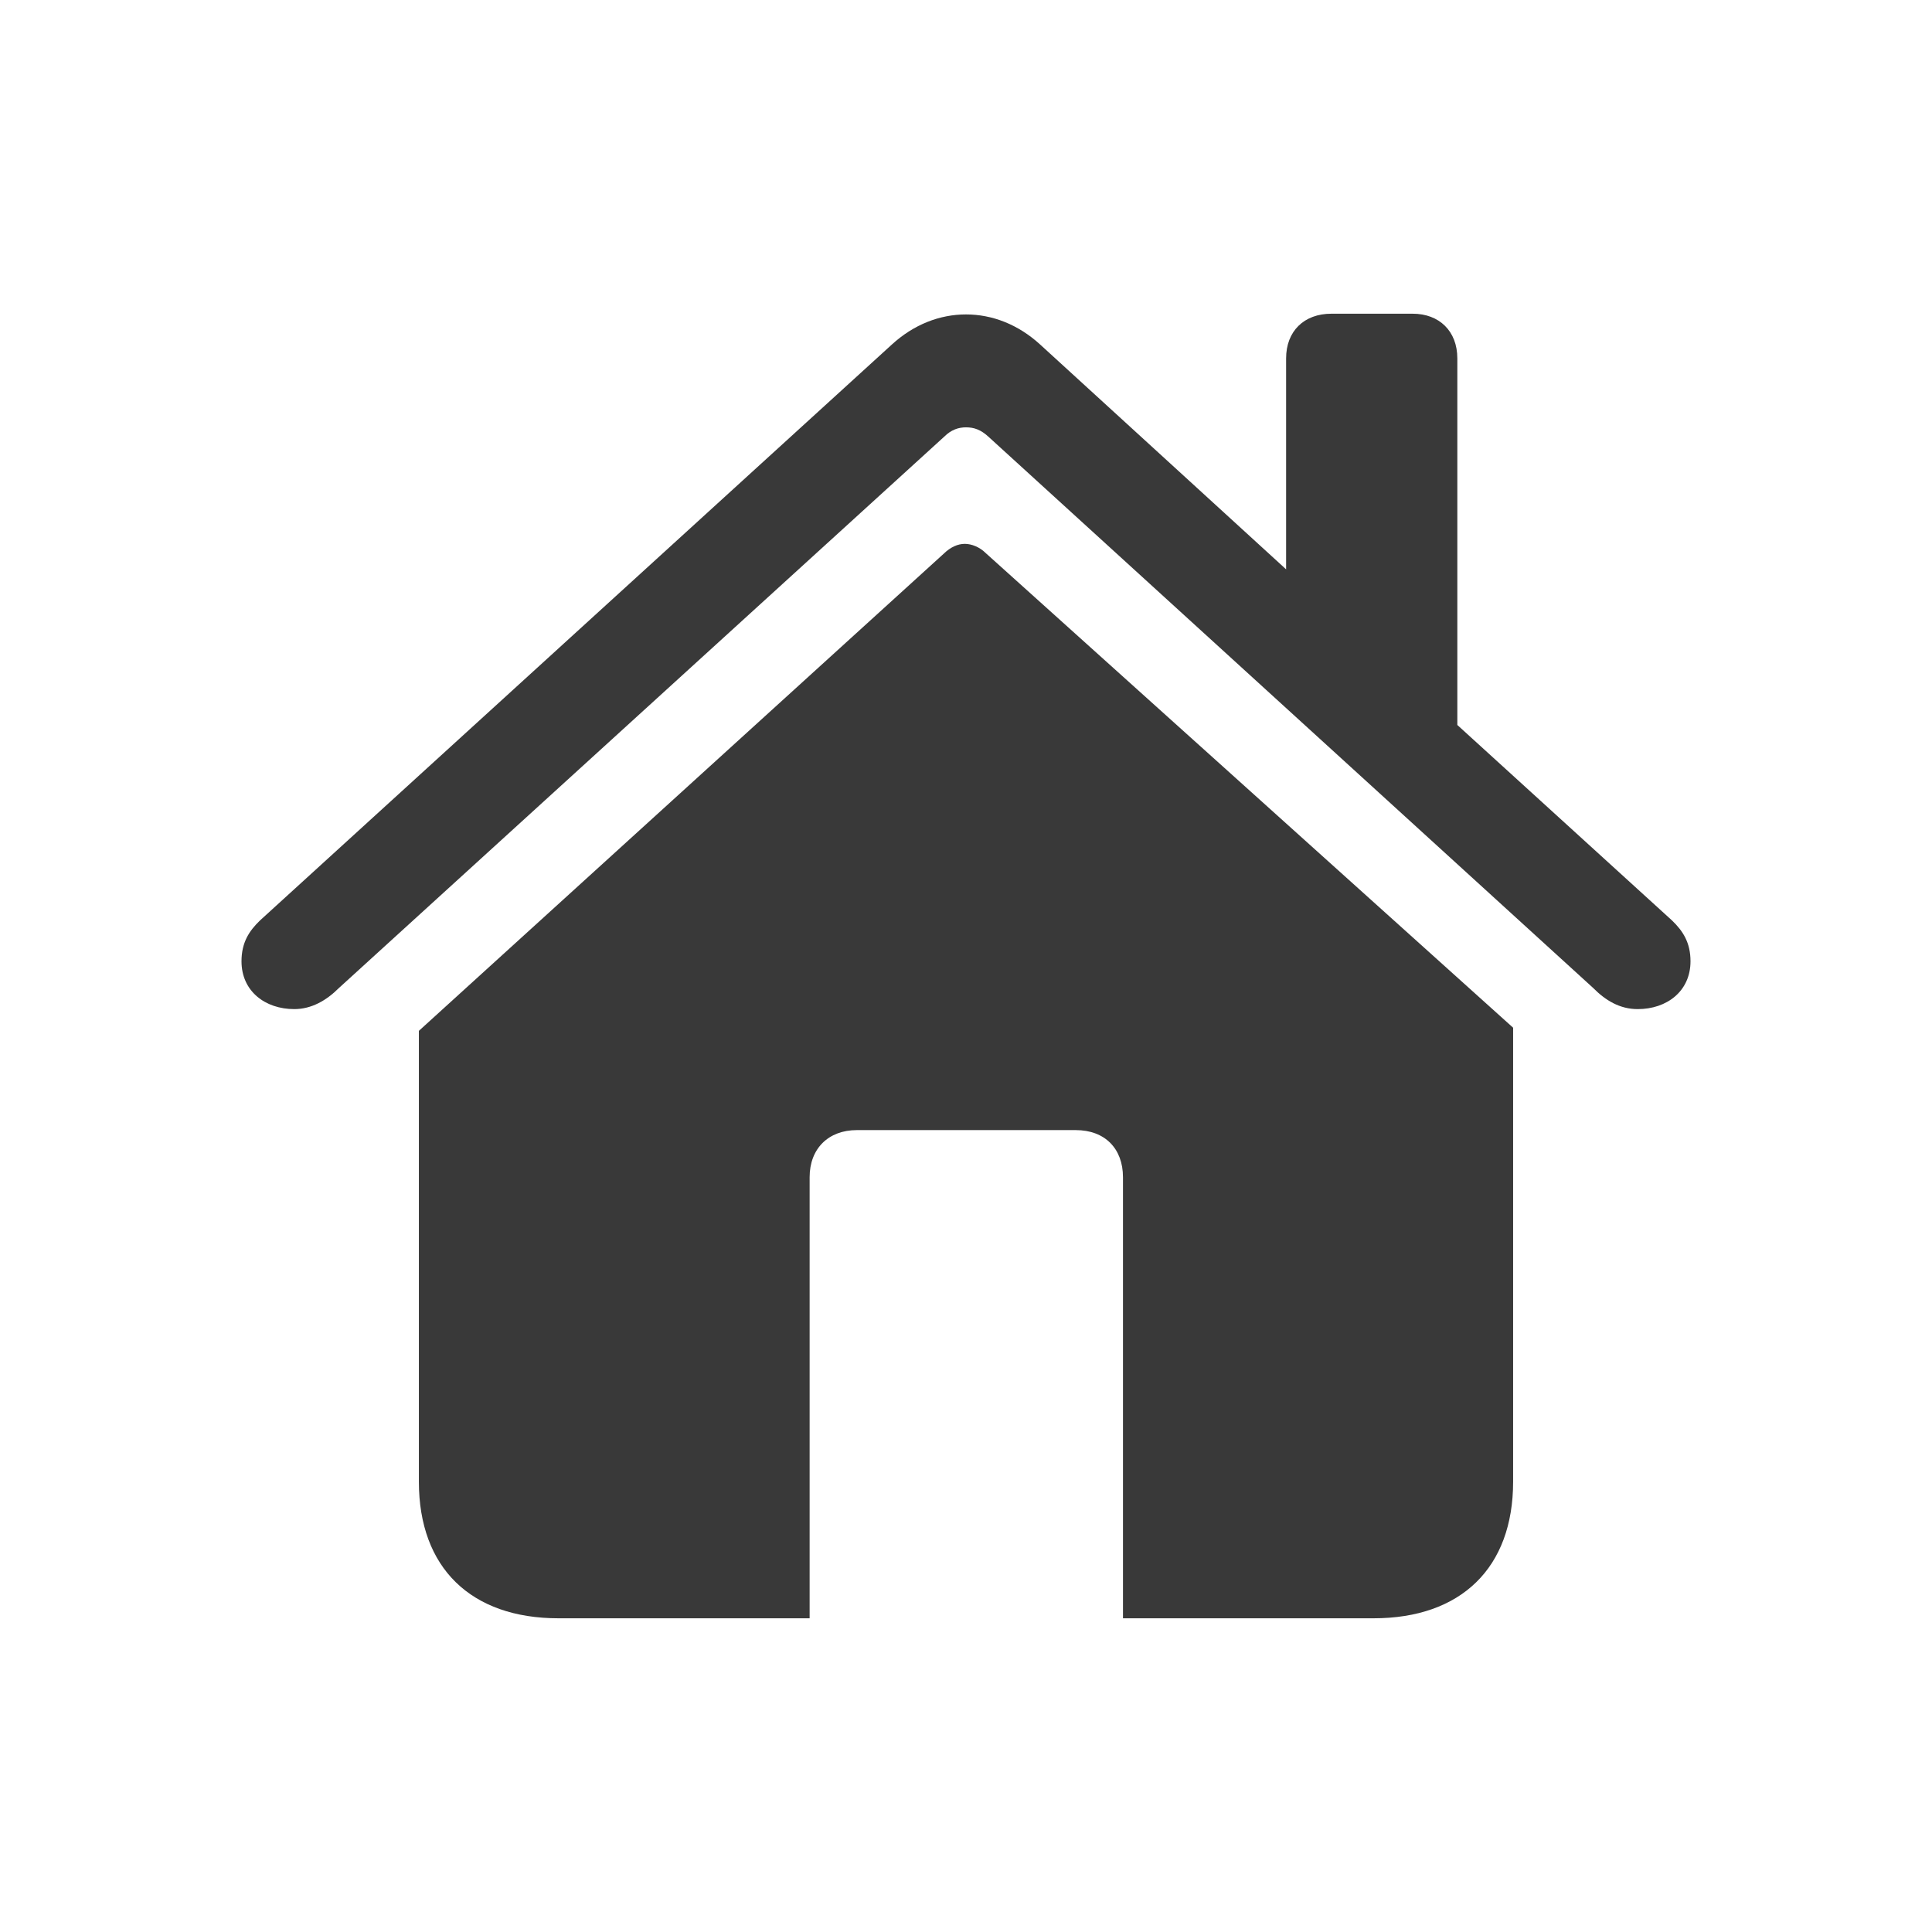 <svg width="16" height="16" viewBox="0 0 16 16" fill="none" xmlns="http://www.w3.org/2000/svg">
<path fill-rule="evenodd" clip-rule="evenodd" d="M13.563 8.357C13.805 8.357 14 8.208 14 7.961C14 7.807 13.938 7.71 13.846 7.622L12.069 6.004V2.968C12.069 2.742 11.919 2.598 11.699 2.598H11.026C10.8 2.598 10.651 2.742 10.651 2.968V4.715L8.616 2.855C8.432 2.686 8.216 2.604 8 2.604C7.784 2.604 7.568 2.686 7.384 2.855L2.154 7.622C2.062 7.71 2 7.807 2 7.961C2 8.208 2.195 8.357 2.437 8.357C2.58 8.357 2.704 8.285 2.807 8.182L7.82 3.616C7.877 3.559 7.938 3.539 8 3.539C8.067 3.539 8.123 3.559 8.185 3.616L13.194 8.182C13.296 8.285 13.414 8.357 13.563 8.357ZM6.705 13.402V9.749C6.705 9.513 6.86 9.359 7.096 9.359H8.909C9.151 9.359 9.3 9.513 9.3 9.749V13.402H11.375C12.099 13.402 12.531 12.985 12.531 12.271V8.511L8.164 4.581C8.113 4.53 8.046 4.504 7.99 4.504C7.933 4.504 7.872 4.53 7.815 4.586L3.469 8.537V12.271C3.469 12.985 3.901 13.402 4.625 13.402H6.705Z" fill="#393939"/>
</svg>

